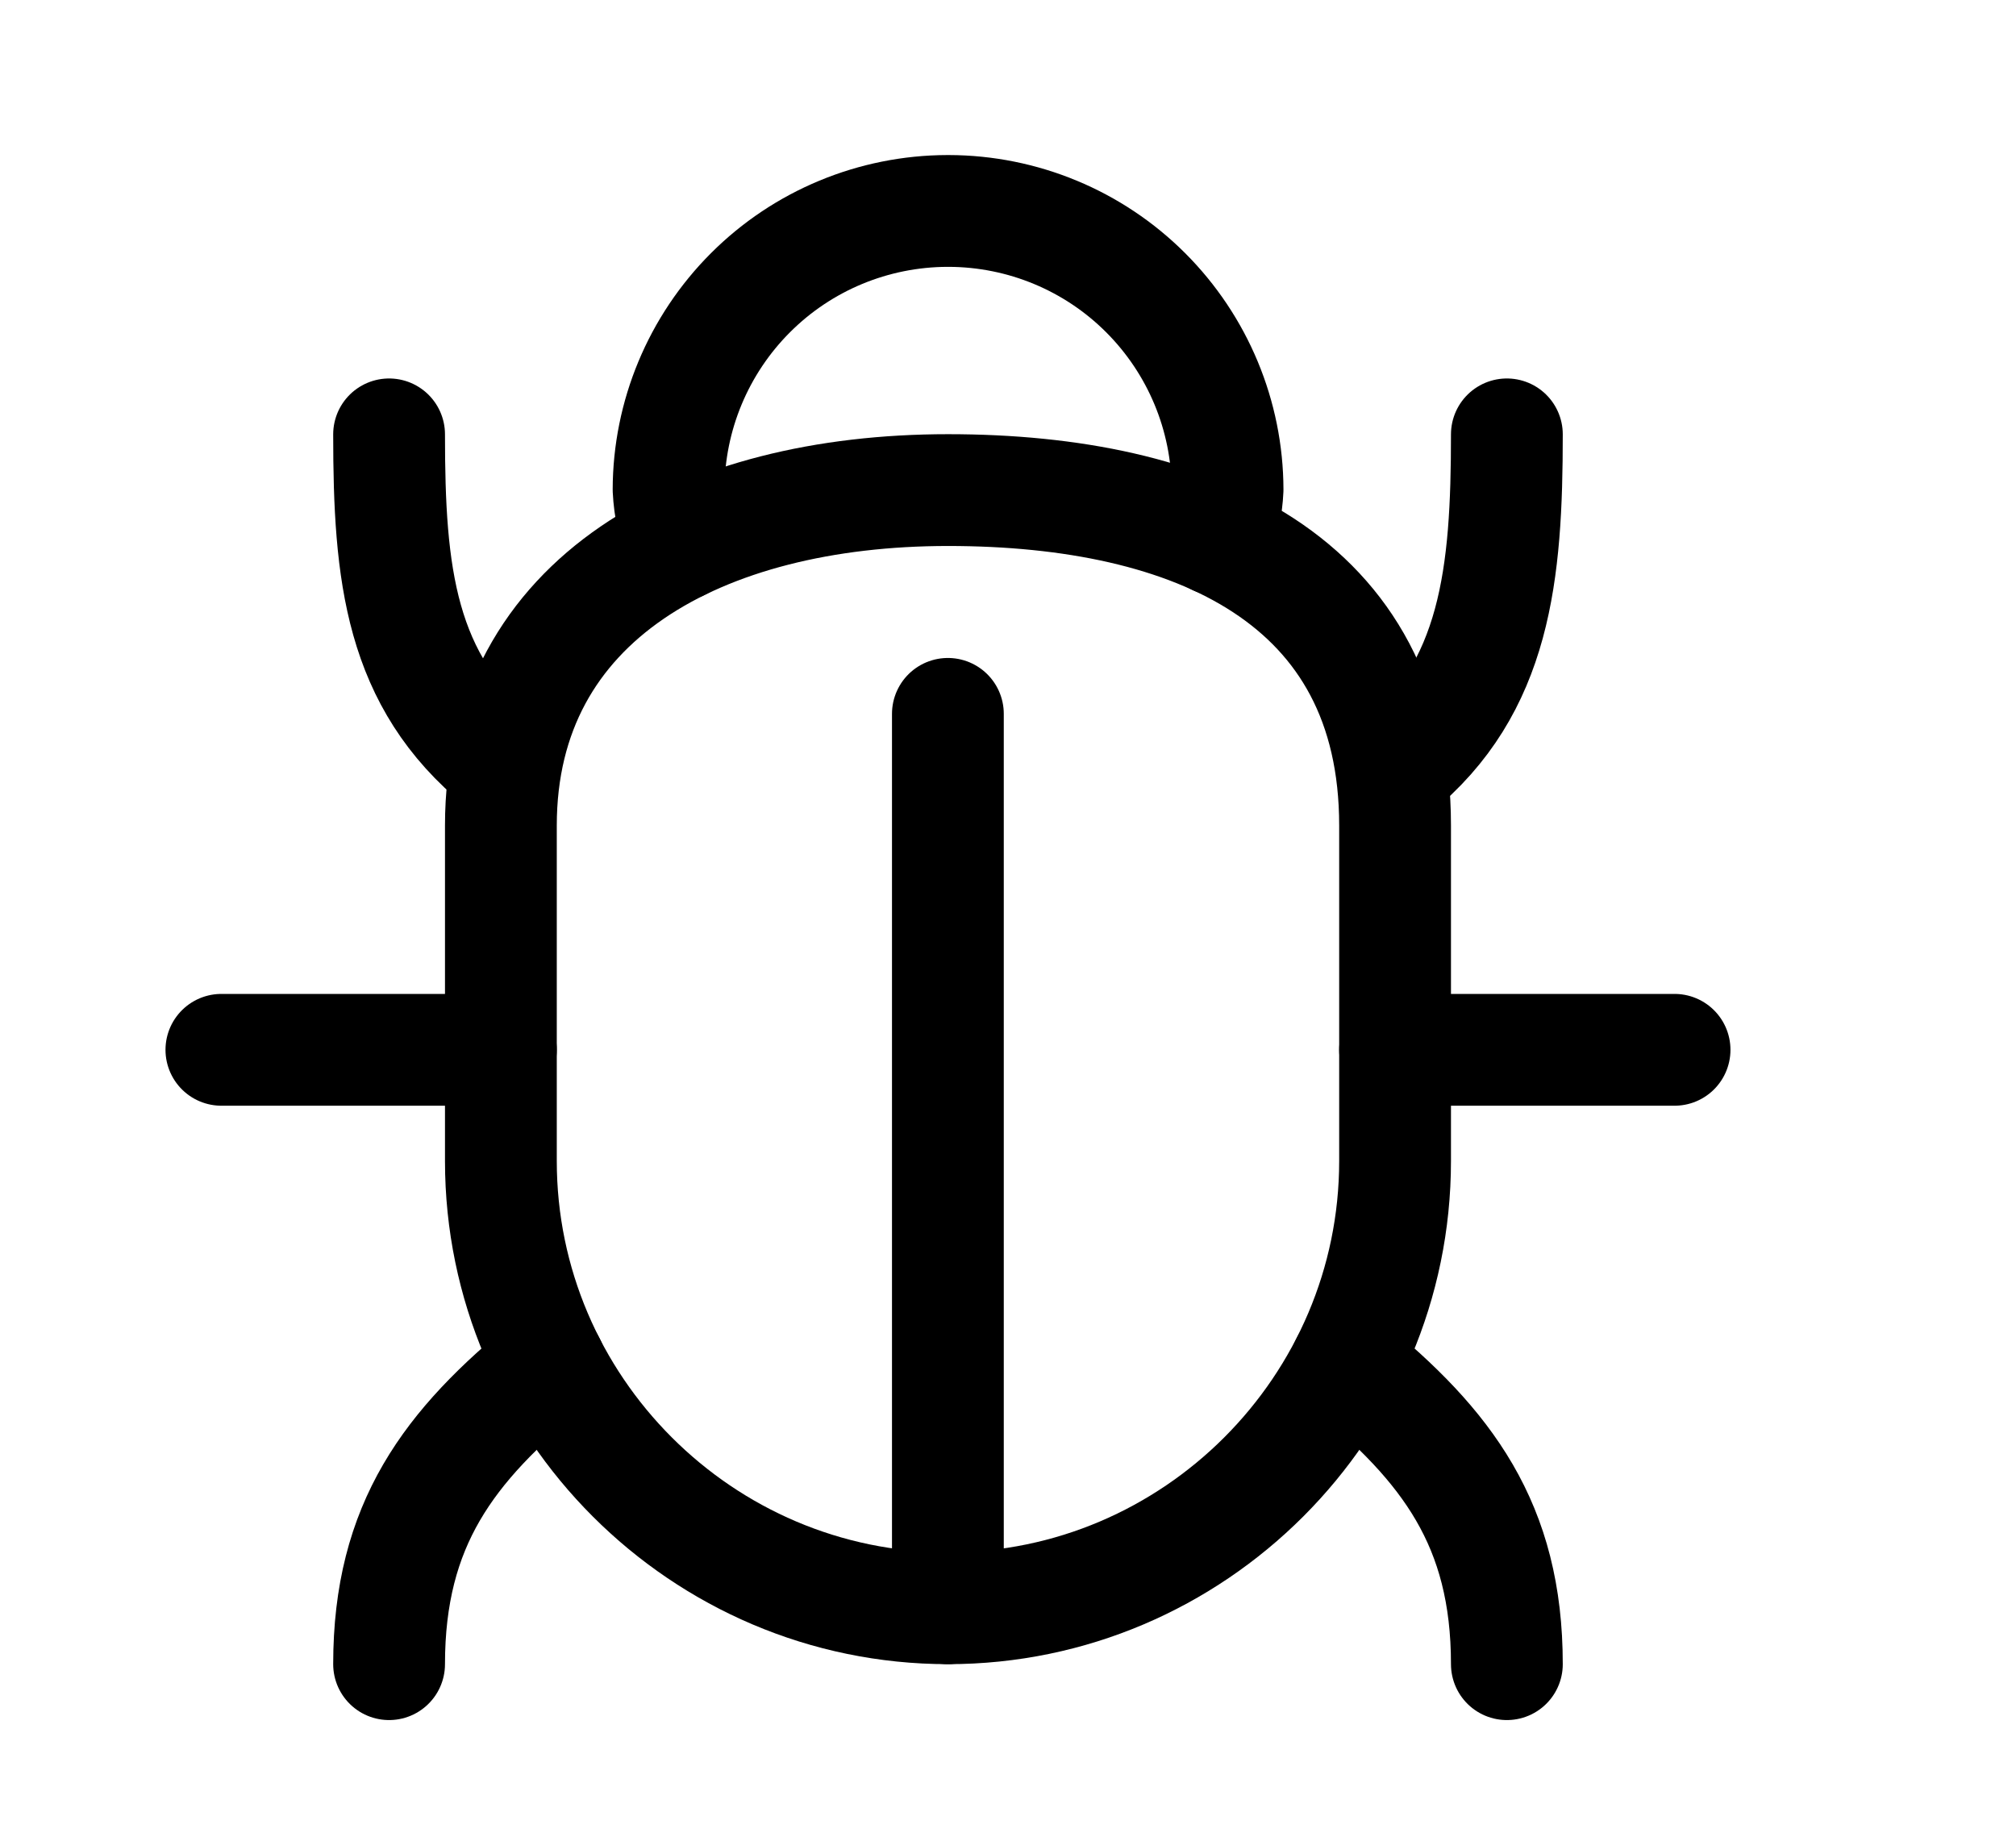 <svg width="11" height="10" viewBox="0 0 11 10" fill="none" xmlns="http://www.w3.org/2000/svg">
<g clip-path="url(#clip0_201_9416)">
<path d="M7.346 7.441C7.896 7.889 8.222 8.319 8.222 9.08" stroke="black" stroke-width="0.61" stroke-linecap="round" stroke-linejoin="round"/>
<path d="M3 7.441C2.449 7.889 2.123 8.318 2.123 9.08" stroke="black" stroke-width="0.61" stroke-linecap="round" stroke-linejoin="round"/>
<path d="M7.612 4.2C8.163 3.752 8.222 3.131 8.222 2.37" stroke="black" stroke-width="0.61" stroke-linecap="round" stroke-linejoin="round"/>
<path d="M2.733 4.162C2.182 3.714 2.123 3.132 2.123 2.37" stroke="black" stroke-width="0.61" stroke-linecap="round" stroke-linejoin="round"/>
<path d="M9.137 5.728H7.612" stroke="black" stroke-width="0.61" stroke-linecap="round" stroke-linejoin="round"/>
<path d="M2.733 5.728H1.208" stroke="black" stroke-width="0.61" stroke-linecap="round" stroke-linejoin="round"/>
<path d="M5.172 3.895V8.775" stroke="black" stroke-width="0.61" stroke-linecap="round" stroke-linejoin="round"/>
<path d="M5.173 8.775C3.831 8.775 2.733 7.677 2.733 6.335V4.504C2.733 3.264 3.831 2.674 5.173 2.674C6.515 2.674 7.612 3.162 7.612 4.504V6.335C7.612 7.677 6.515 8.775 5.173 8.775Z" stroke="black" stroke-width="0.61" stroke-linecap="round" stroke-linejoin="round"/>
<path d="M3.713 2.971C3.675 2.876 3.653 2.774 3.648 2.671C3.649 2.268 3.81 1.882 4.095 1.597C4.38 1.312 4.766 1.152 5.169 1.151H5.177C5.58 1.152 5.966 1.312 6.251 1.597C6.536 1.882 6.697 2.268 6.698 2.671C6.694 2.765 6.674 2.857 6.638 2.944" stroke="black" stroke-width="0.61" stroke-linecap="round" stroke-linejoin="round"/>
</g>
<defs>
<clipPath id="clip0_201_9416">
<rect width="9.759" height="9.759" fill="white" transform="translate(0.293 0.235)"/>
</clipPath>
</defs>
</svg>
